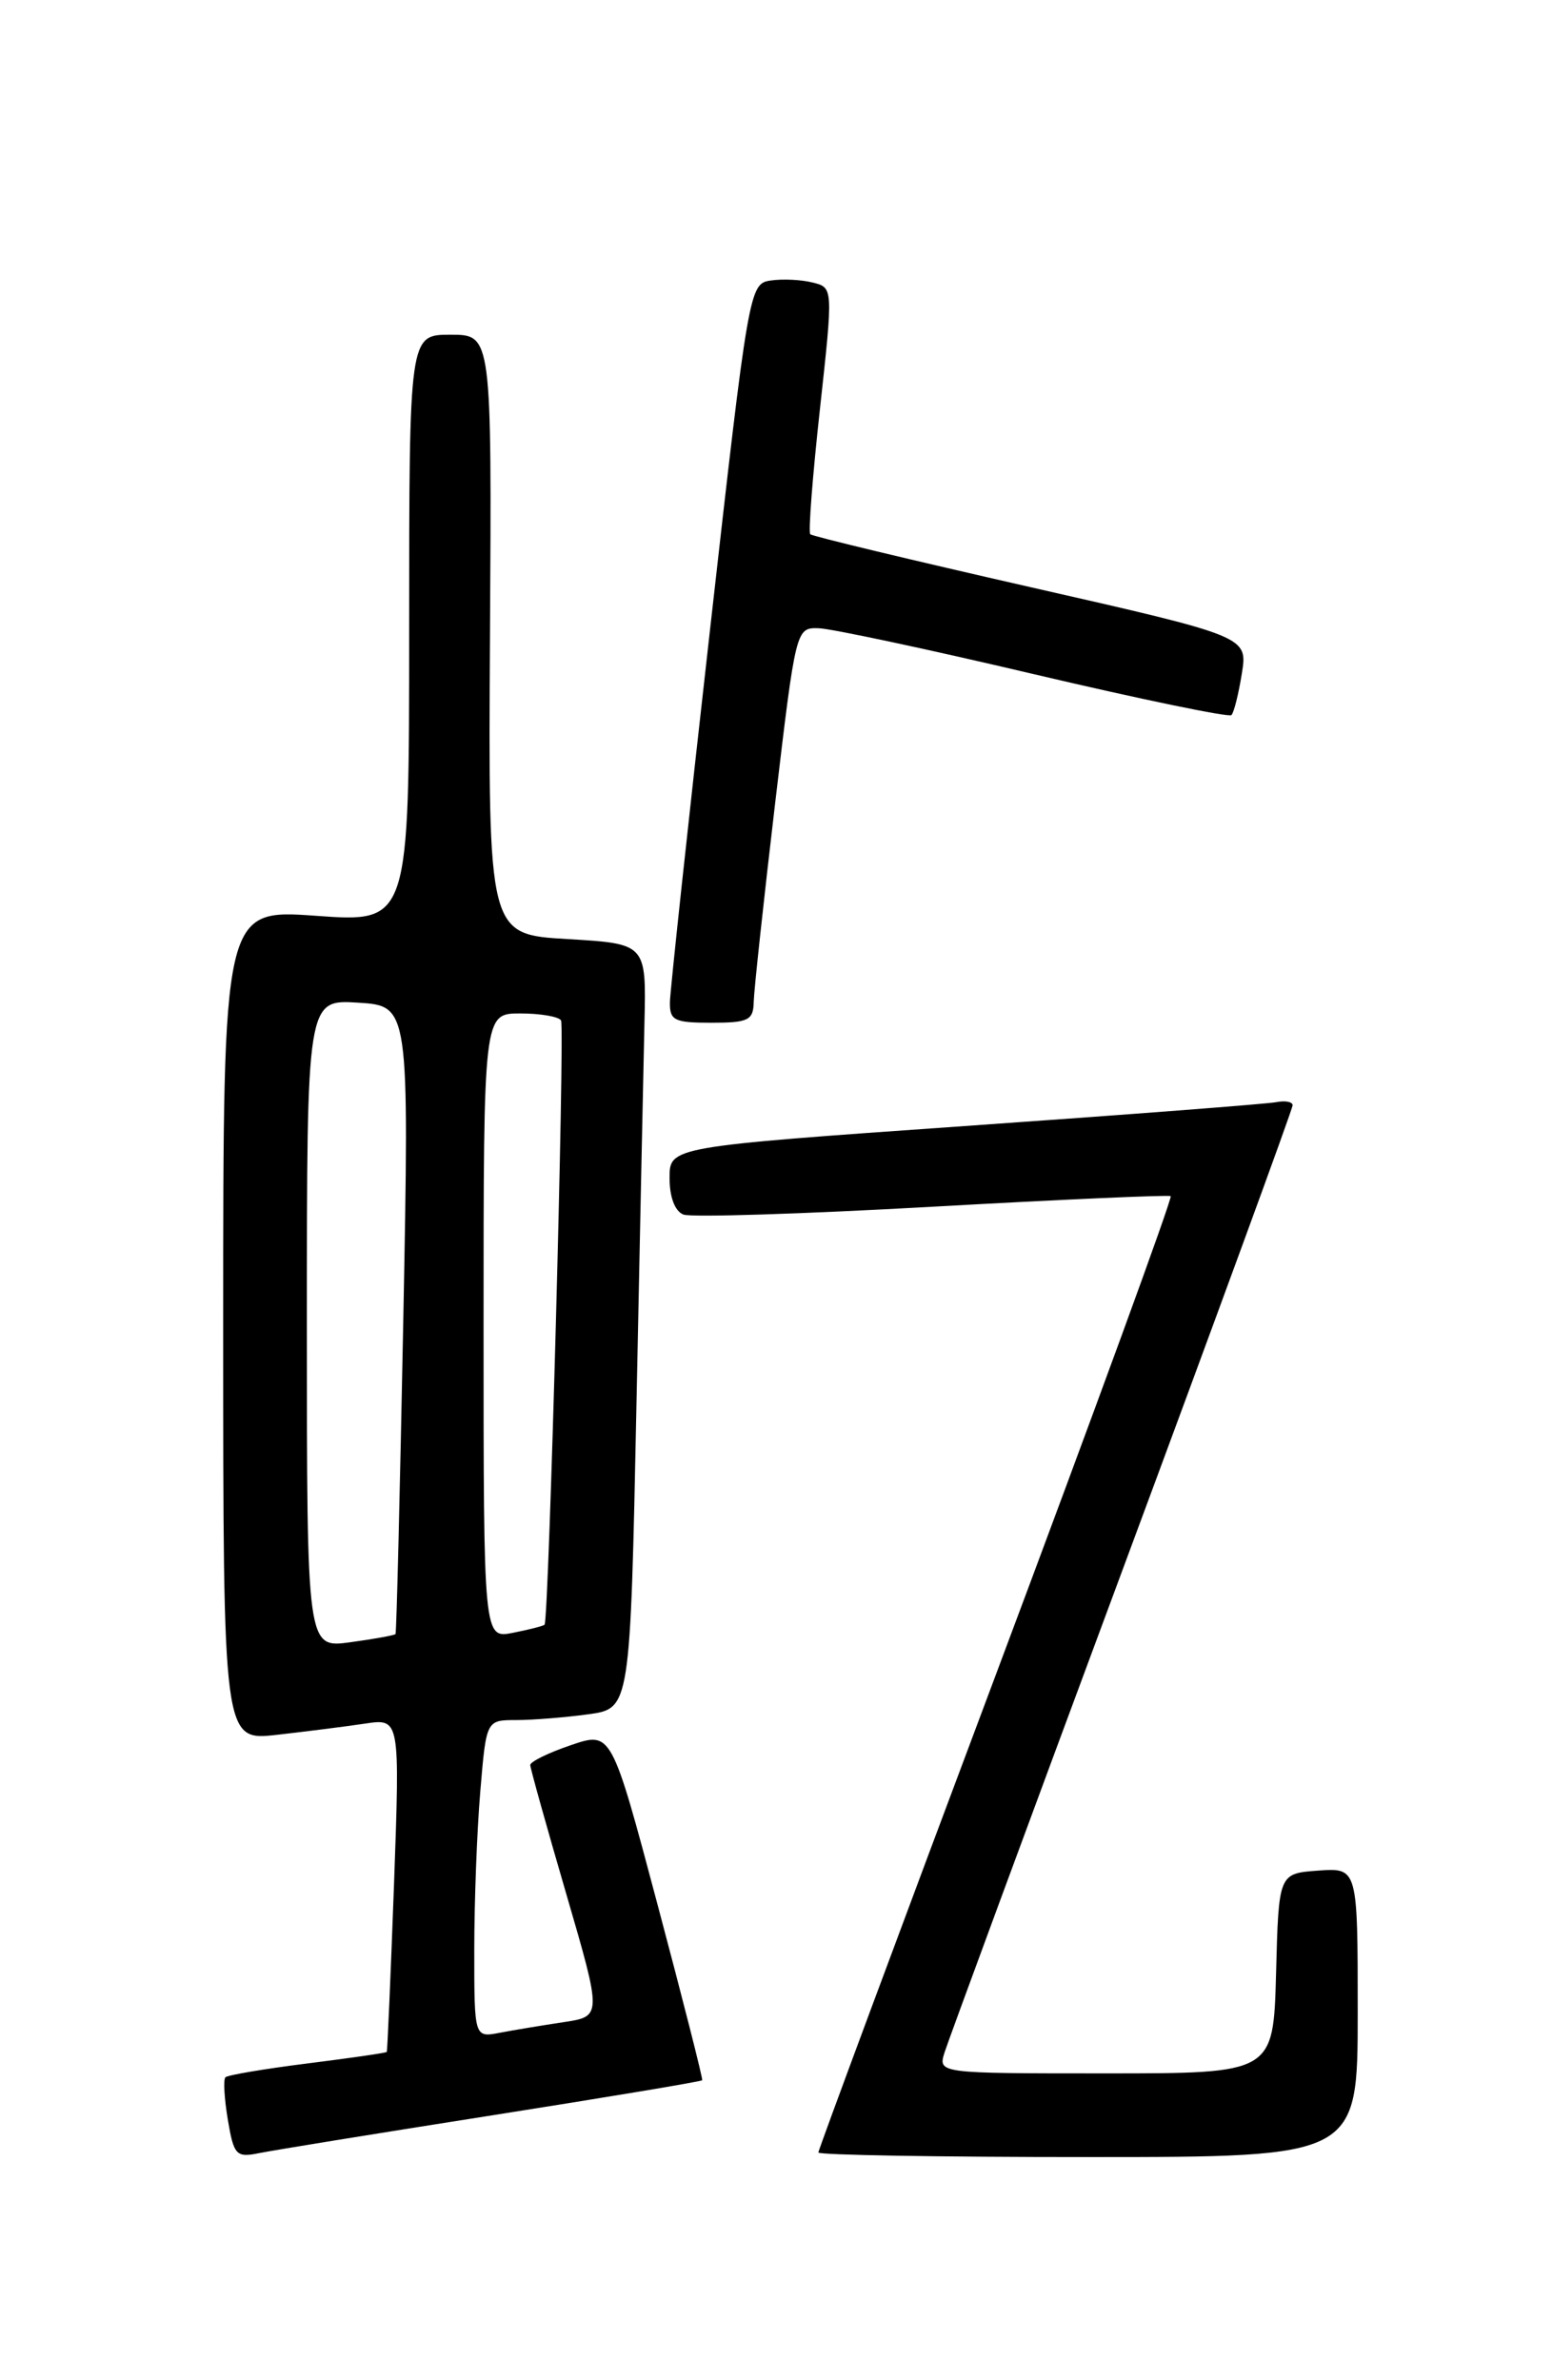 <?xml version="1.0" encoding="UTF-8" standalone="no"?>
<!DOCTYPE svg PUBLIC "-//W3C//DTD SVG 1.1//EN" "http://www.w3.org/Graphics/SVG/1.1/DTD/svg11.dtd" >
<svg xmlns="http://www.w3.org/2000/svg" xmlns:xlink="http://www.w3.org/1999/xlink" version="1.1" viewBox="0 0 167 256">
 <g >
 <path fill="currentColor"
d=" M 52.93 227.51 C 65.26 225.57 75.43 223.87 75.51 223.74 C 75.60 223.61 73.44 215.11 70.71 204.85 C 65.75 186.21 65.75 186.21 61.38 187.70 C 58.97 188.52 57.01 189.48 57.02 189.84 C 57.03 190.20 58.77 196.43 60.89 203.69 C 64.73 216.87 64.73 216.87 60.61 217.49 C 58.35 217.83 55.26 218.34 53.75 218.63 C 51.00 219.16 51.00 219.16 51.00 209.73 C 51.00 204.54 51.29 196.86 51.65 192.65 C 52.29 185.00 52.29 185.00 55.51 185.00 C 57.27 185.00 60.76 184.72 63.25 184.38 C 67.77 183.76 67.77 183.76 68.44 151.13 C 68.81 133.18 69.19 114.67 69.30 110.00 C 69.50 101.50 69.50 101.50 61.00 101.00 C 52.50 100.50 52.50 100.50 52.69 68.25 C 52.88 36.00 52.88 36.00 48.44 36.00 C 44.00 36.00 44.00 36.00 44.00 67.61 C 44.00 99.22 44.00 99.22 34.00 98.50 C 24.00 97.78 24.00 97.78 24.00 142.51 C 24.00 187.23 24.00 187.23 29.75 186.59 C 32.91 186.23 37.19 185.69 39.26 185.38 C 43.01 184.82 43.01 184.82 42.37 202.66 C 42.01 212.47 41.66 220.59 41.59 220.69 C 41.51 220.80 37.68 221.35 33.07 221.93 C 28.46 222.51 24.48 223.18 24.24 223.42 C 24.00 223.67 24.12 225.72 24.50 227.99 C 25.14 231.80 25.40 232.08 27.85 231.58 C 29.31 231.28 40.59 229.45 52.93 227.51 Z  M 146.00 216.44 C 146.00 200.89 146.00 200.89 141.75 201.19 C 137.50 201.50 137.50 201.50 137.22 212.25 C 136.93 223.00 136.93 223.00 118.90 223.00 C 100.87 223.00 100.87 223.00 101.57 220.75 C 101.96 219.51 110.54 196.24 120.64 169.04 C 130.74 141.83 139.00 119.26 139.00 118.88 C 139.00 118.50 138.21 118.35 137.25 118.54 C 136.29 118.73 121.21 119.89 103.75 121.11 C 72.00 123.34 72.00 123.34 72.00 126.70 C 72.00 128.76 72.58 130.28 73.49 130.63 C 74.31 130.95 86.35 130.57 100.24 129.79 C 114.13 129.01 125.67 128.50 125.89 128.65 C 126.10 128.81 117.66 151.91 107.14 179.98 C 96.61 208.05 88.00 231.24 88.00 231.51 C 88.00 231.78 101.05 232.00 117.00 232.00 C 146.00 232.00 146.00 232.00 146.00 216.44 Z  M 81.05 107.75 C 81.08 106.51 82.11 96.95 83.34 86.50 C 85.58 67.55 85.59 67.50 88.04 67.57 C 89.39 67.61 99.82 69.83 111.22 72.52 C 122.61 75.20 132.16 77.18 132.42 76.91 C 132.69 76.64 133.19 74.63 133.54 72.44 C 134.18 68.46 134.18 68.46 110.85 63.16 C 98.02 60.24 87.35 57.68 87.13 57.46 C 86.91 57.25 87.38 51.19 88.17 44.00 C 89.60 30.94 89.60 30.94 87.40 30.39 C 86.19 30.08 84.16 29.98 82.88 30.17 C 80.58 30.50 80.50 30.93 76.32 68.00 C 73.99 88.62 72.07 106.51 72.04 107.75 C 72.00 109.76 72.49 110.00 76.50 110.00 C 80.48 110.00 81.01 109.74 81.05 107.75 Z  M 33.00 142.39 C 33.00 107.50 33.00 107.50 38.50 107.84 C 44.01 108.19 44.01 108.19 43.37 141.84 C 43.01 160.35 42.64 175.61 42.53 175.75 C 42.43 175.88 40.24 176.28 37.67 176.63 C 33.00 177.27 33.00 177.27 33.00 142.39 Z  M 52.00 142.62 C 52.00 109.00 52.00 109.00 55.94 109.00 C 58.11 109.00 60.08 109.34 60.33 109.75 C 60.75 110.45 59.02 174.22 58.56 174.74 C 58.45 174.87 56.92 175.27 55.18 175.61 C 52.00 176.25 52.00 176.25 52.00 142.62 Z "/>
</g>
</svg>